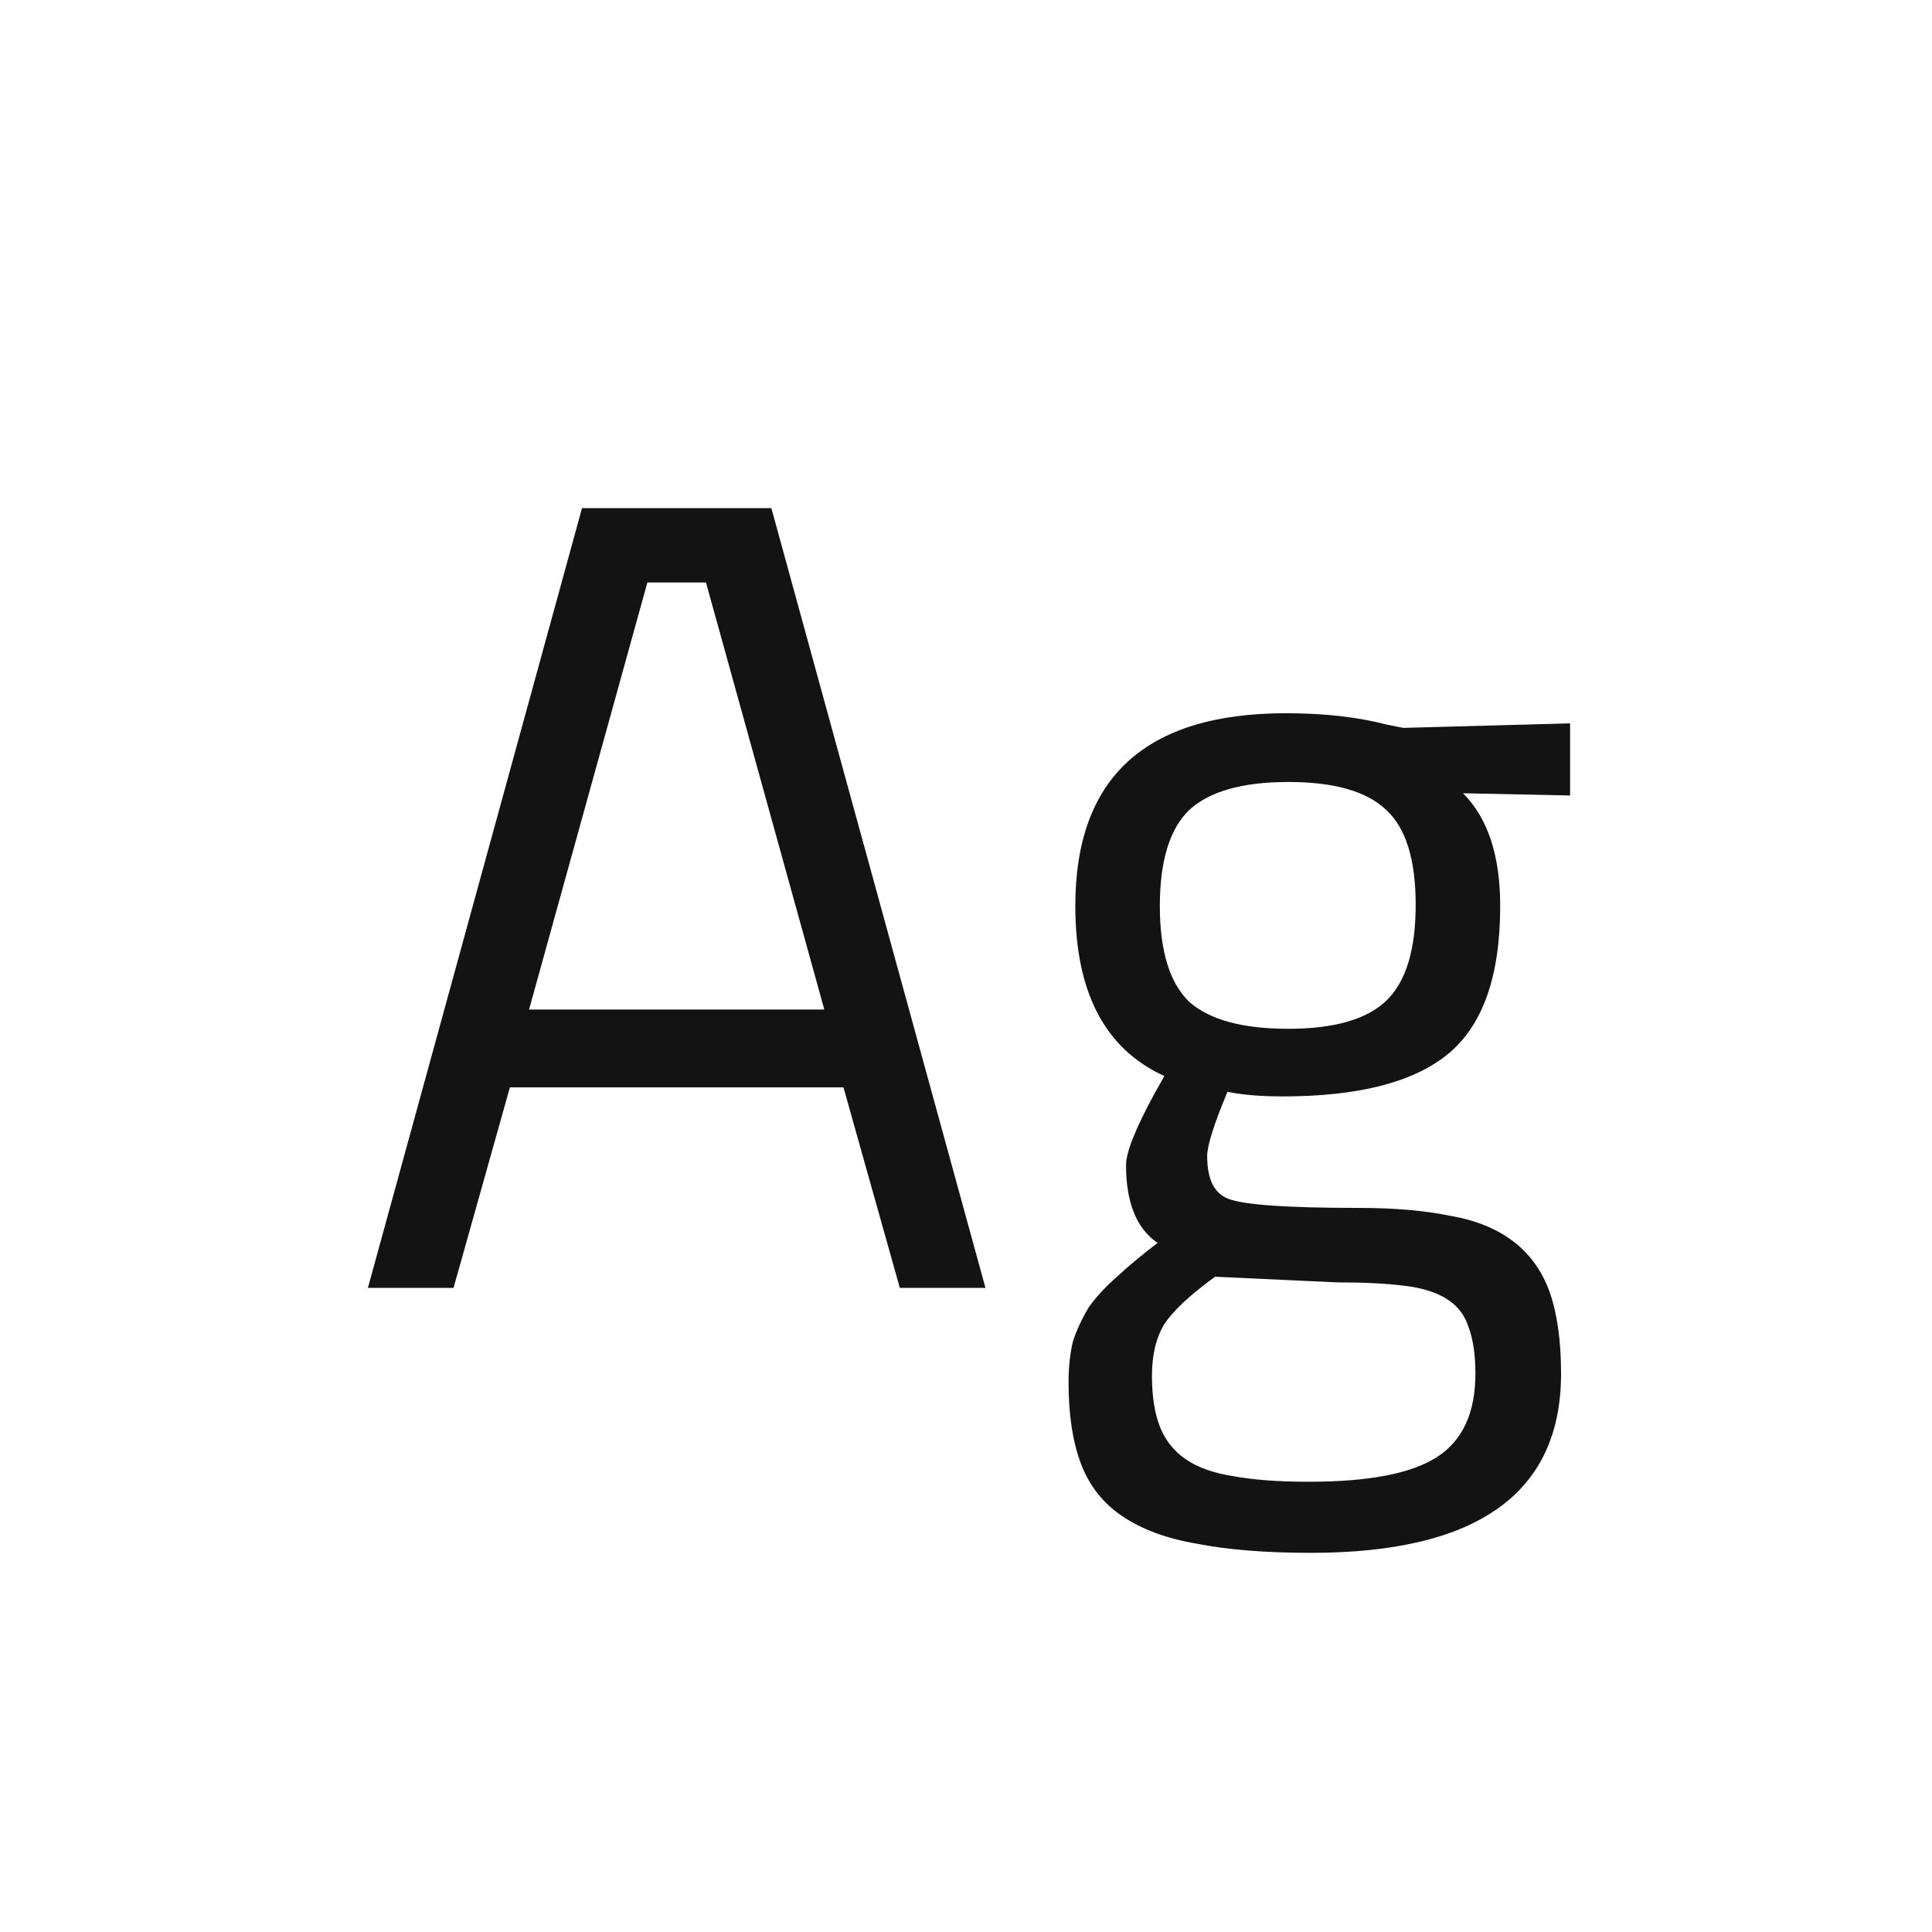 <svg width="24" height="24" viewBox="0 0 24 24" fill="none" xmlns="http://www.w3.org/2000/svg">
<path d="M5.634 15.999L6.334 13.508H10.478L11.178 15.999H12.242L9.582 6.312H7.23L4.57 15.999H5.634ZM8.77 7.236L10.24 12.541H6.572L8.042 7.236H8.77ZM16.284 19.29C15.724 19.29 15.253 19.252 14.87 19.177C14.488 19.112 14.175 18.995 13.932 18.828C13.699 18.669 13.531 18.454 13.428 18.183C13.326 17.913 13.274 17.577 13.274 17.175C13.274 16.98 13.293 16.807 13.33 16.657C13.377 16.517 13.442 16.378 13.526 16.238C13.62 16.107 13.736 15.981 13.876 15.86C14.016 15.729 14.184 15.589 14.38 15.44C14.119 15.262 13.988 14.94 13.988 14.473C13.988 14.315 14.105 14.021 14.338 13.591L14.464 13.367C13.727 13.031 13.358 12.327 13.358 11.254C13.358 9.658 14.231 8.86 15.976 8.86C16.443 8.86 16.858 8.906 17.222 9L17.432 9.042L19.504 8.986V9.882L18.174 9.854C18.482 10.162 18.636 10.628 18.636 11.254C18.636 12.131 18.417 12.747 17.978 13.101C17.549 13.447 16.868 13.62 15.934 13.62C15.664 13.62 15.435 13.601 15.248 13.563C15.08 13.965 14.996 14.231 14.996 14.361C14.996 14.651 15.085 14.828 15.262 14.893C15.458 14.968 15.995 15.005 16.872 15.005C17.32 15.005 17.703 15.038 18.02 15.104C18.338 15.159 18.599 15.267 18.804 15.425C19.01 15.584 19.159 15.794 19.252 16.055C19.346 16.326 19.392 16.662 19.392 17.064C19.392 18.547 18.356 19.29 16.284 19.29ZM14.408 11.254C14.408 11.813 14.53 12.21 14.772 12.444C15.024 12.668 15.435 12.78 16.004 12.78C16.574 12.78 16.98 12.663 17.222 12.43C17.465 12.196 17.586 11.8 17.586 11.239C17.586 10.68 17.465 10.287 17.222 10.063C16.98 9.83 16.574 9.714 16.004 9.714C15.435 9.714 15.024 9.83 14.772 10.063C14.53 10.297 14.408 10.694 14.408 11.254ZM14.31 17.091C14.31 17.343 14.343 17.553 14.408 17.721C14.474 17.89 14.581 18.025 14.73 18.128C14.88 18.23 15.076 18.3 15.318 18.337C15.57 18.384 15.883 18.407 16.256 18.407C17.003 18.407 17.535 18.305 17.852 18.099C18.17 17.894 18.328 17.549 18.328 17.064C18.328 16.83 18.3 16.639 18.244 16.489C18.198 16.34 18.109 16.224 17.978 16.14C17.848 16.055 17.67 15.999 17.446 15.972C17.222 15.944 16.942 15.93 16.606 15.93L15.094 15.86C14.786 16.084 14.576 16.279 14.464 16.448C14.362 16.616 14.31 16.83 14.31 17.091Z" fill="#131313"/>
</svg>
